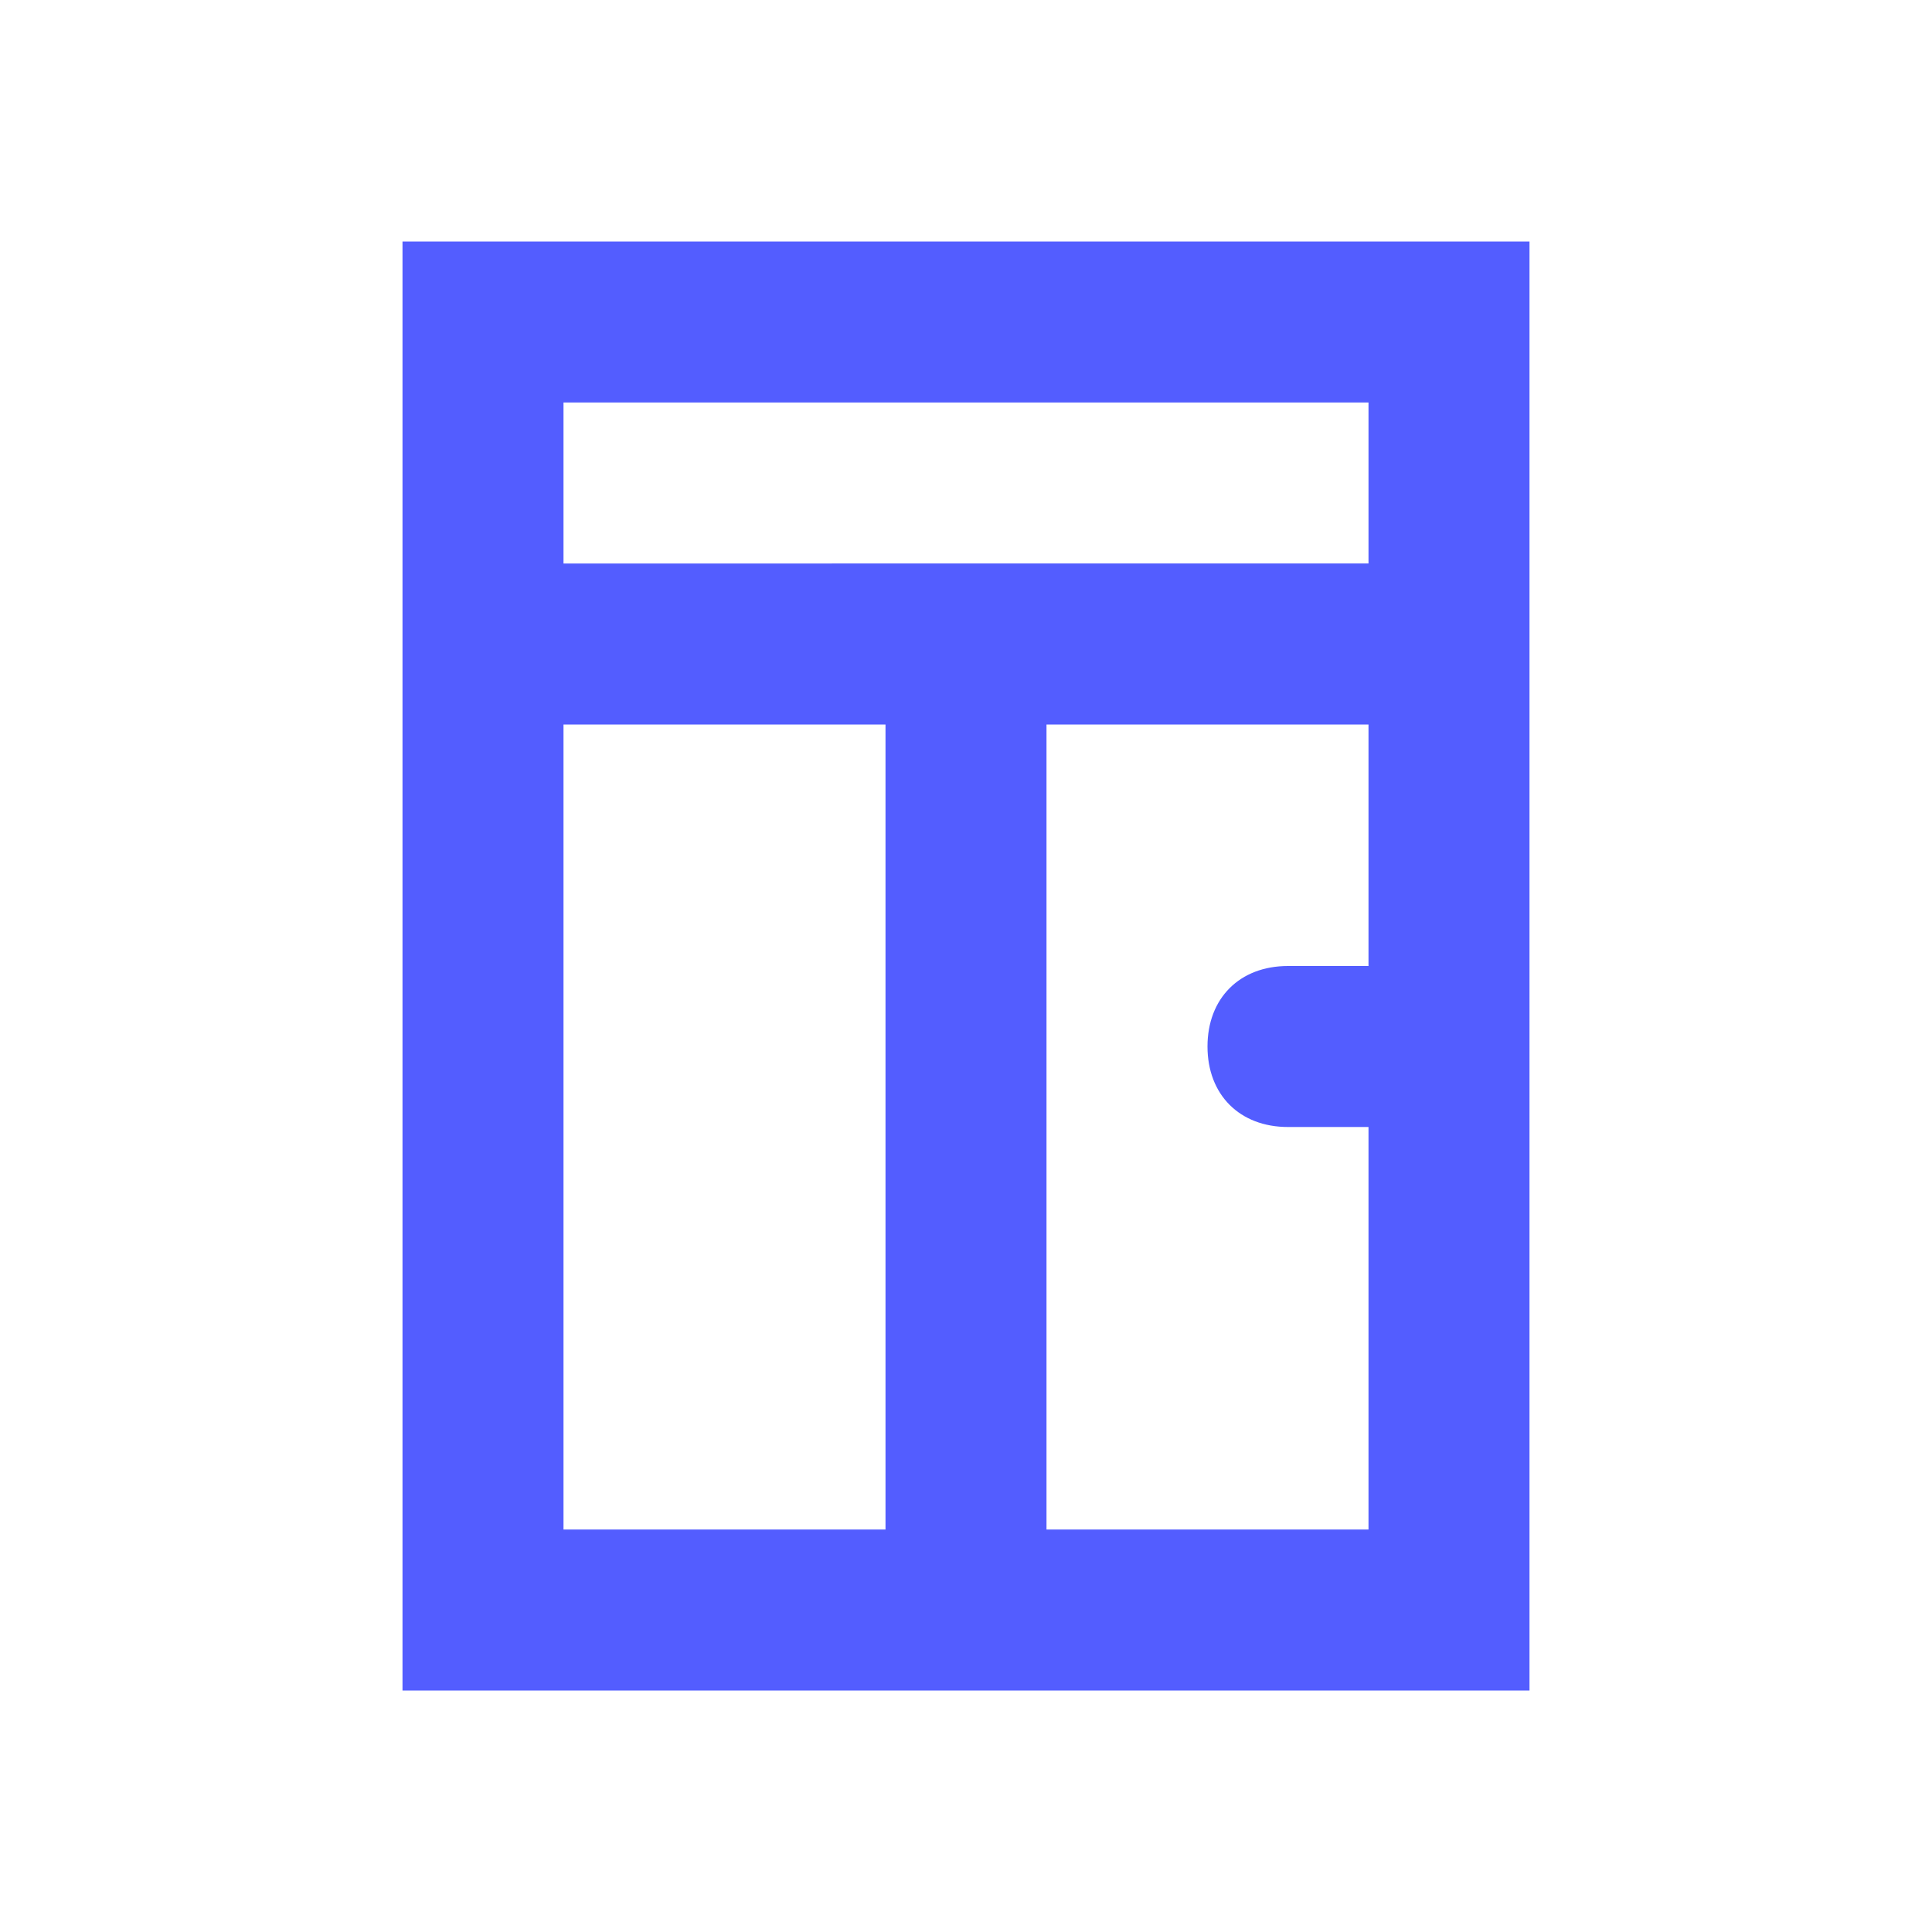 <?xml version="1.0" encoding="utf-8"?>
<!-- Generator: Adobe Illustrator 24.1.0, SVG Export Plug-In . SVG Version: 6.00 Build 0)  -->
<svg version="1.1" id="Layer_1" xmlns="http://www.w3.org/2000/svg" xmlns:xlink="http://www.w3.org/1999/xlink" x="0px" y="0px"
	 viewBox="0 0 24 24" style="enable-background:new 0 0 24 24;" xml:space="preserve">
<style type="text/css">
	.st0{fill:#535DFF;}
</style>
<path class="st0" d="M5,3v6v12h6v0h2v0h6V9V3H5z M7,5h10v2H7V5z M7,19V9h4v10H7z M17,12h-1c-0.6,0-1,0.4-1,1c0,0.6,0.4,1,1,1h1v5h-4
	V9h4V12z"/>
</svg>

